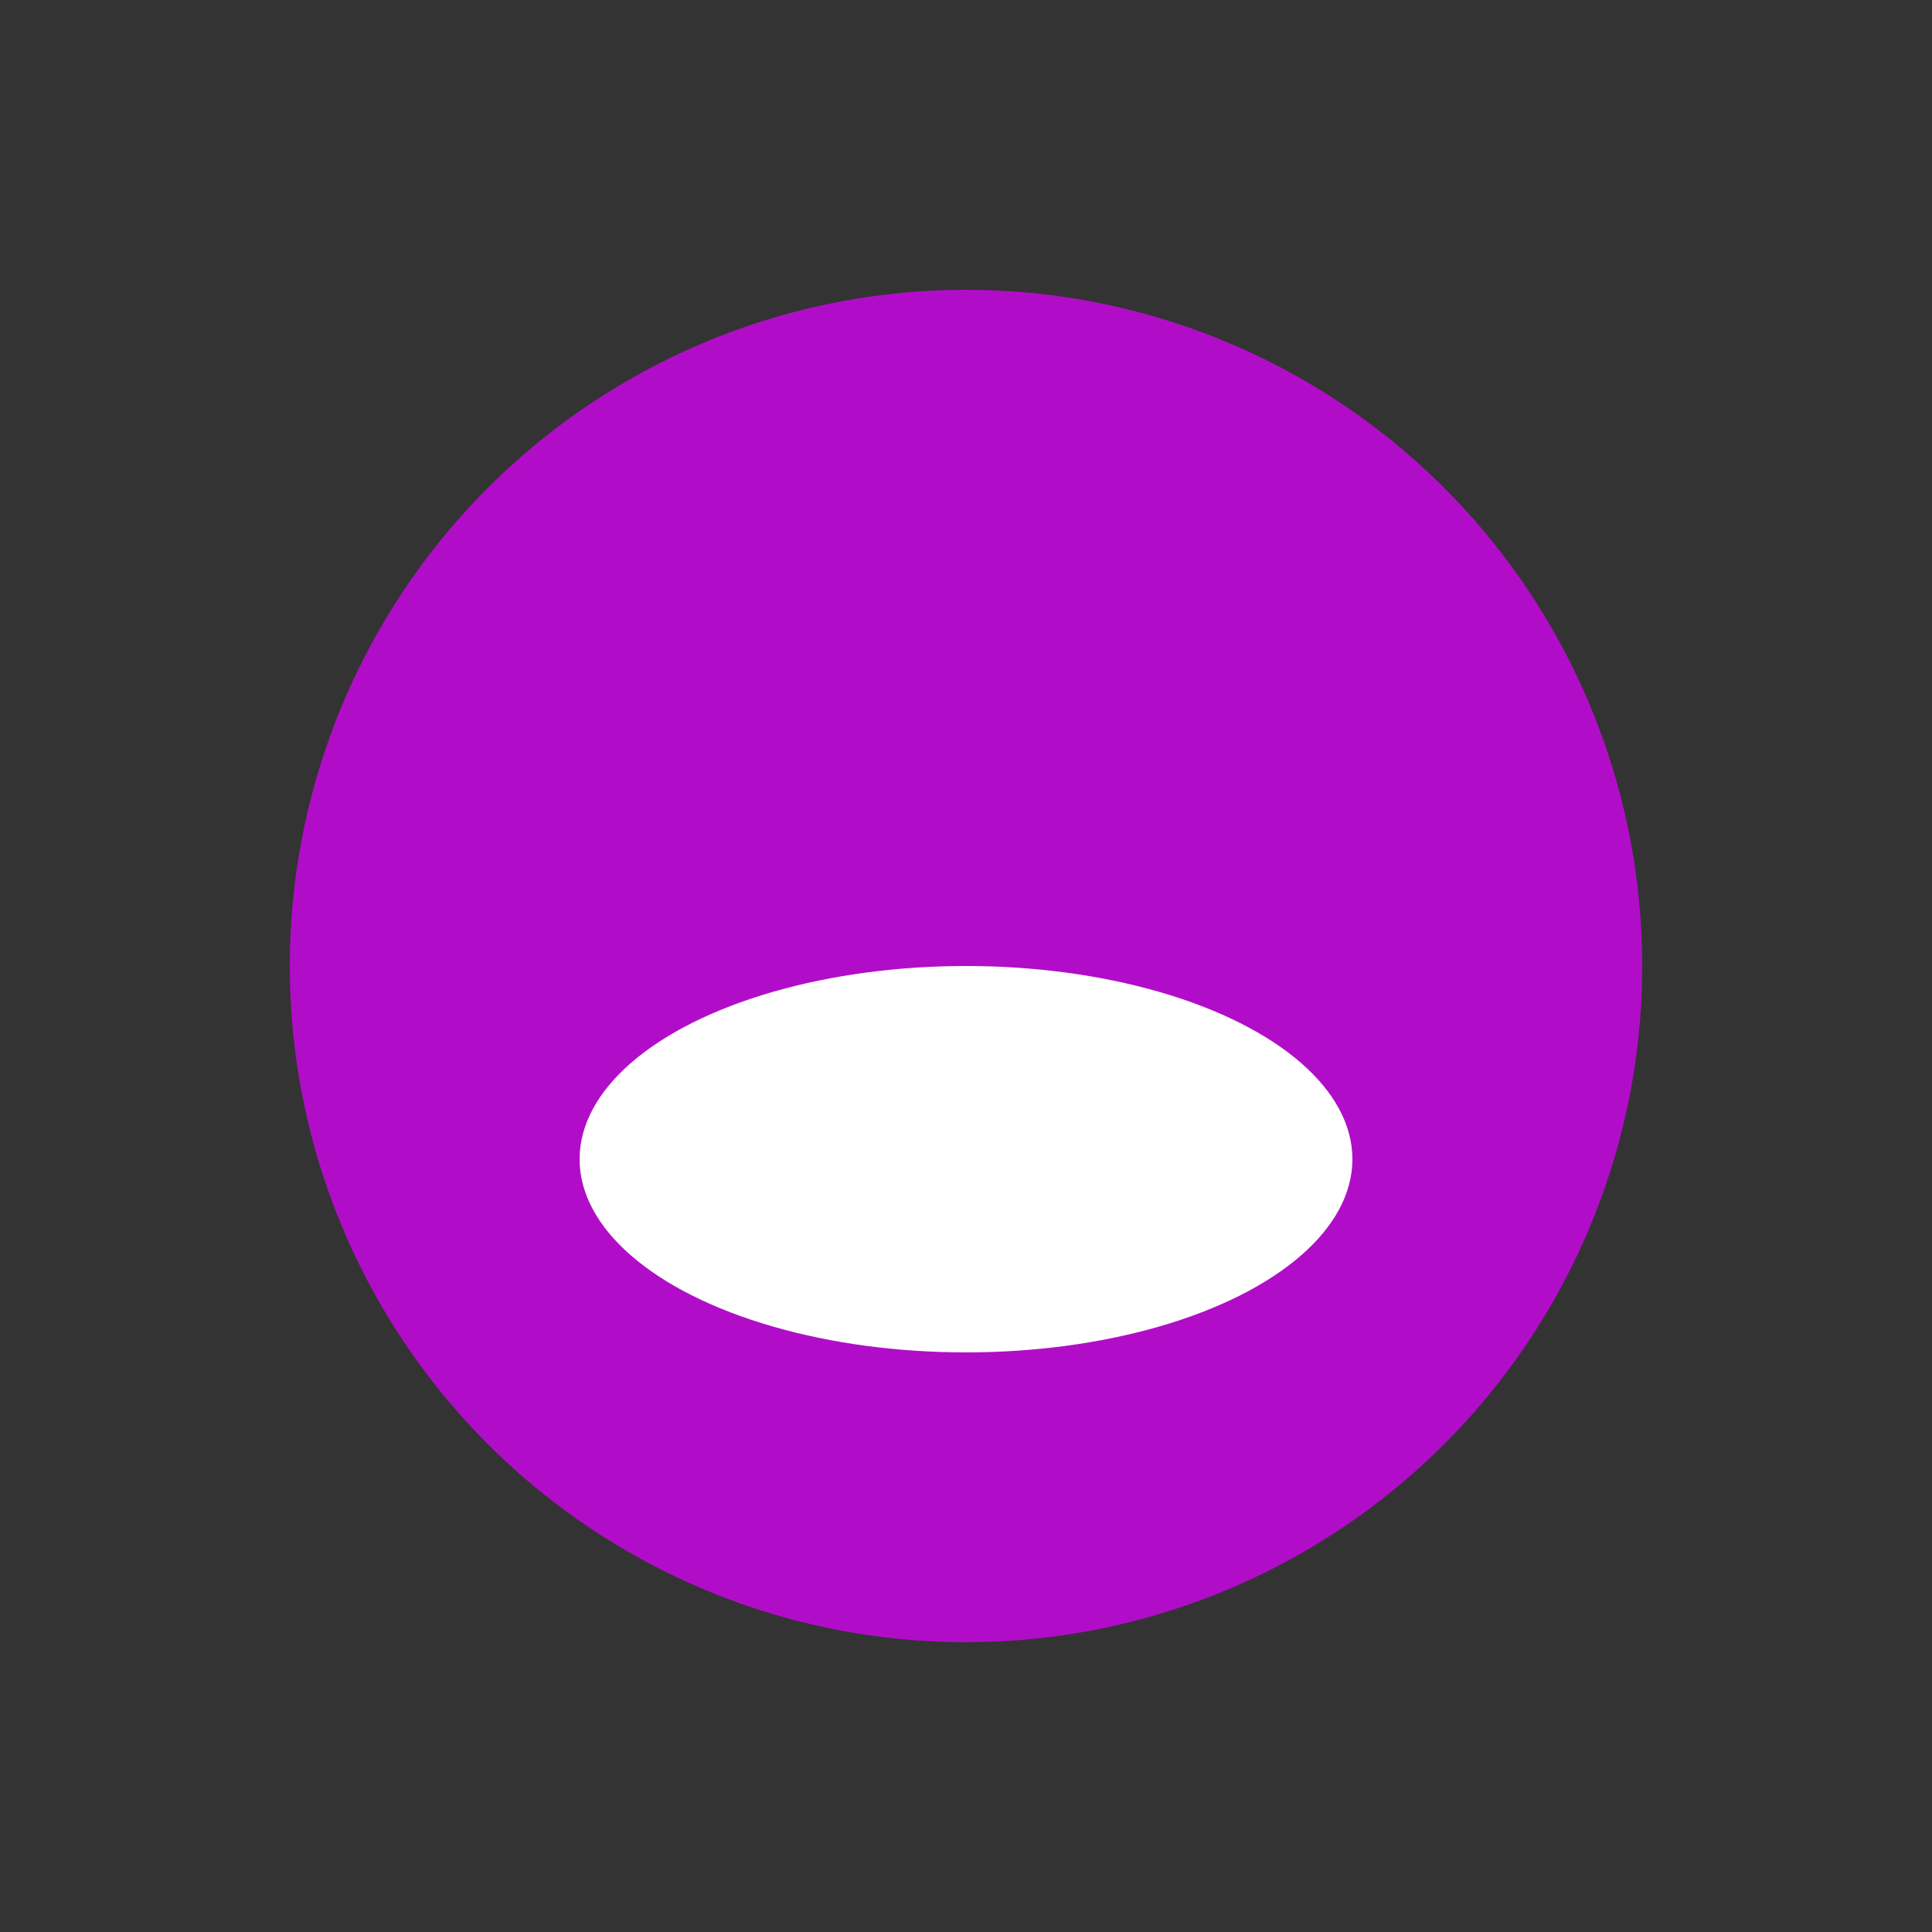 <svg xmlns="http://www.w3.org/2000/svg" width="40" height="40">
  <rect width="100%" height="100%" fill="#333333" stroke="none"/>
  <circle cx="20" cy="20" r="14" fill="#B10DC9"/>
  <ellipse cx="20" cy="24" rx="8" ry="4" fill="#fff"/>
</svg>
